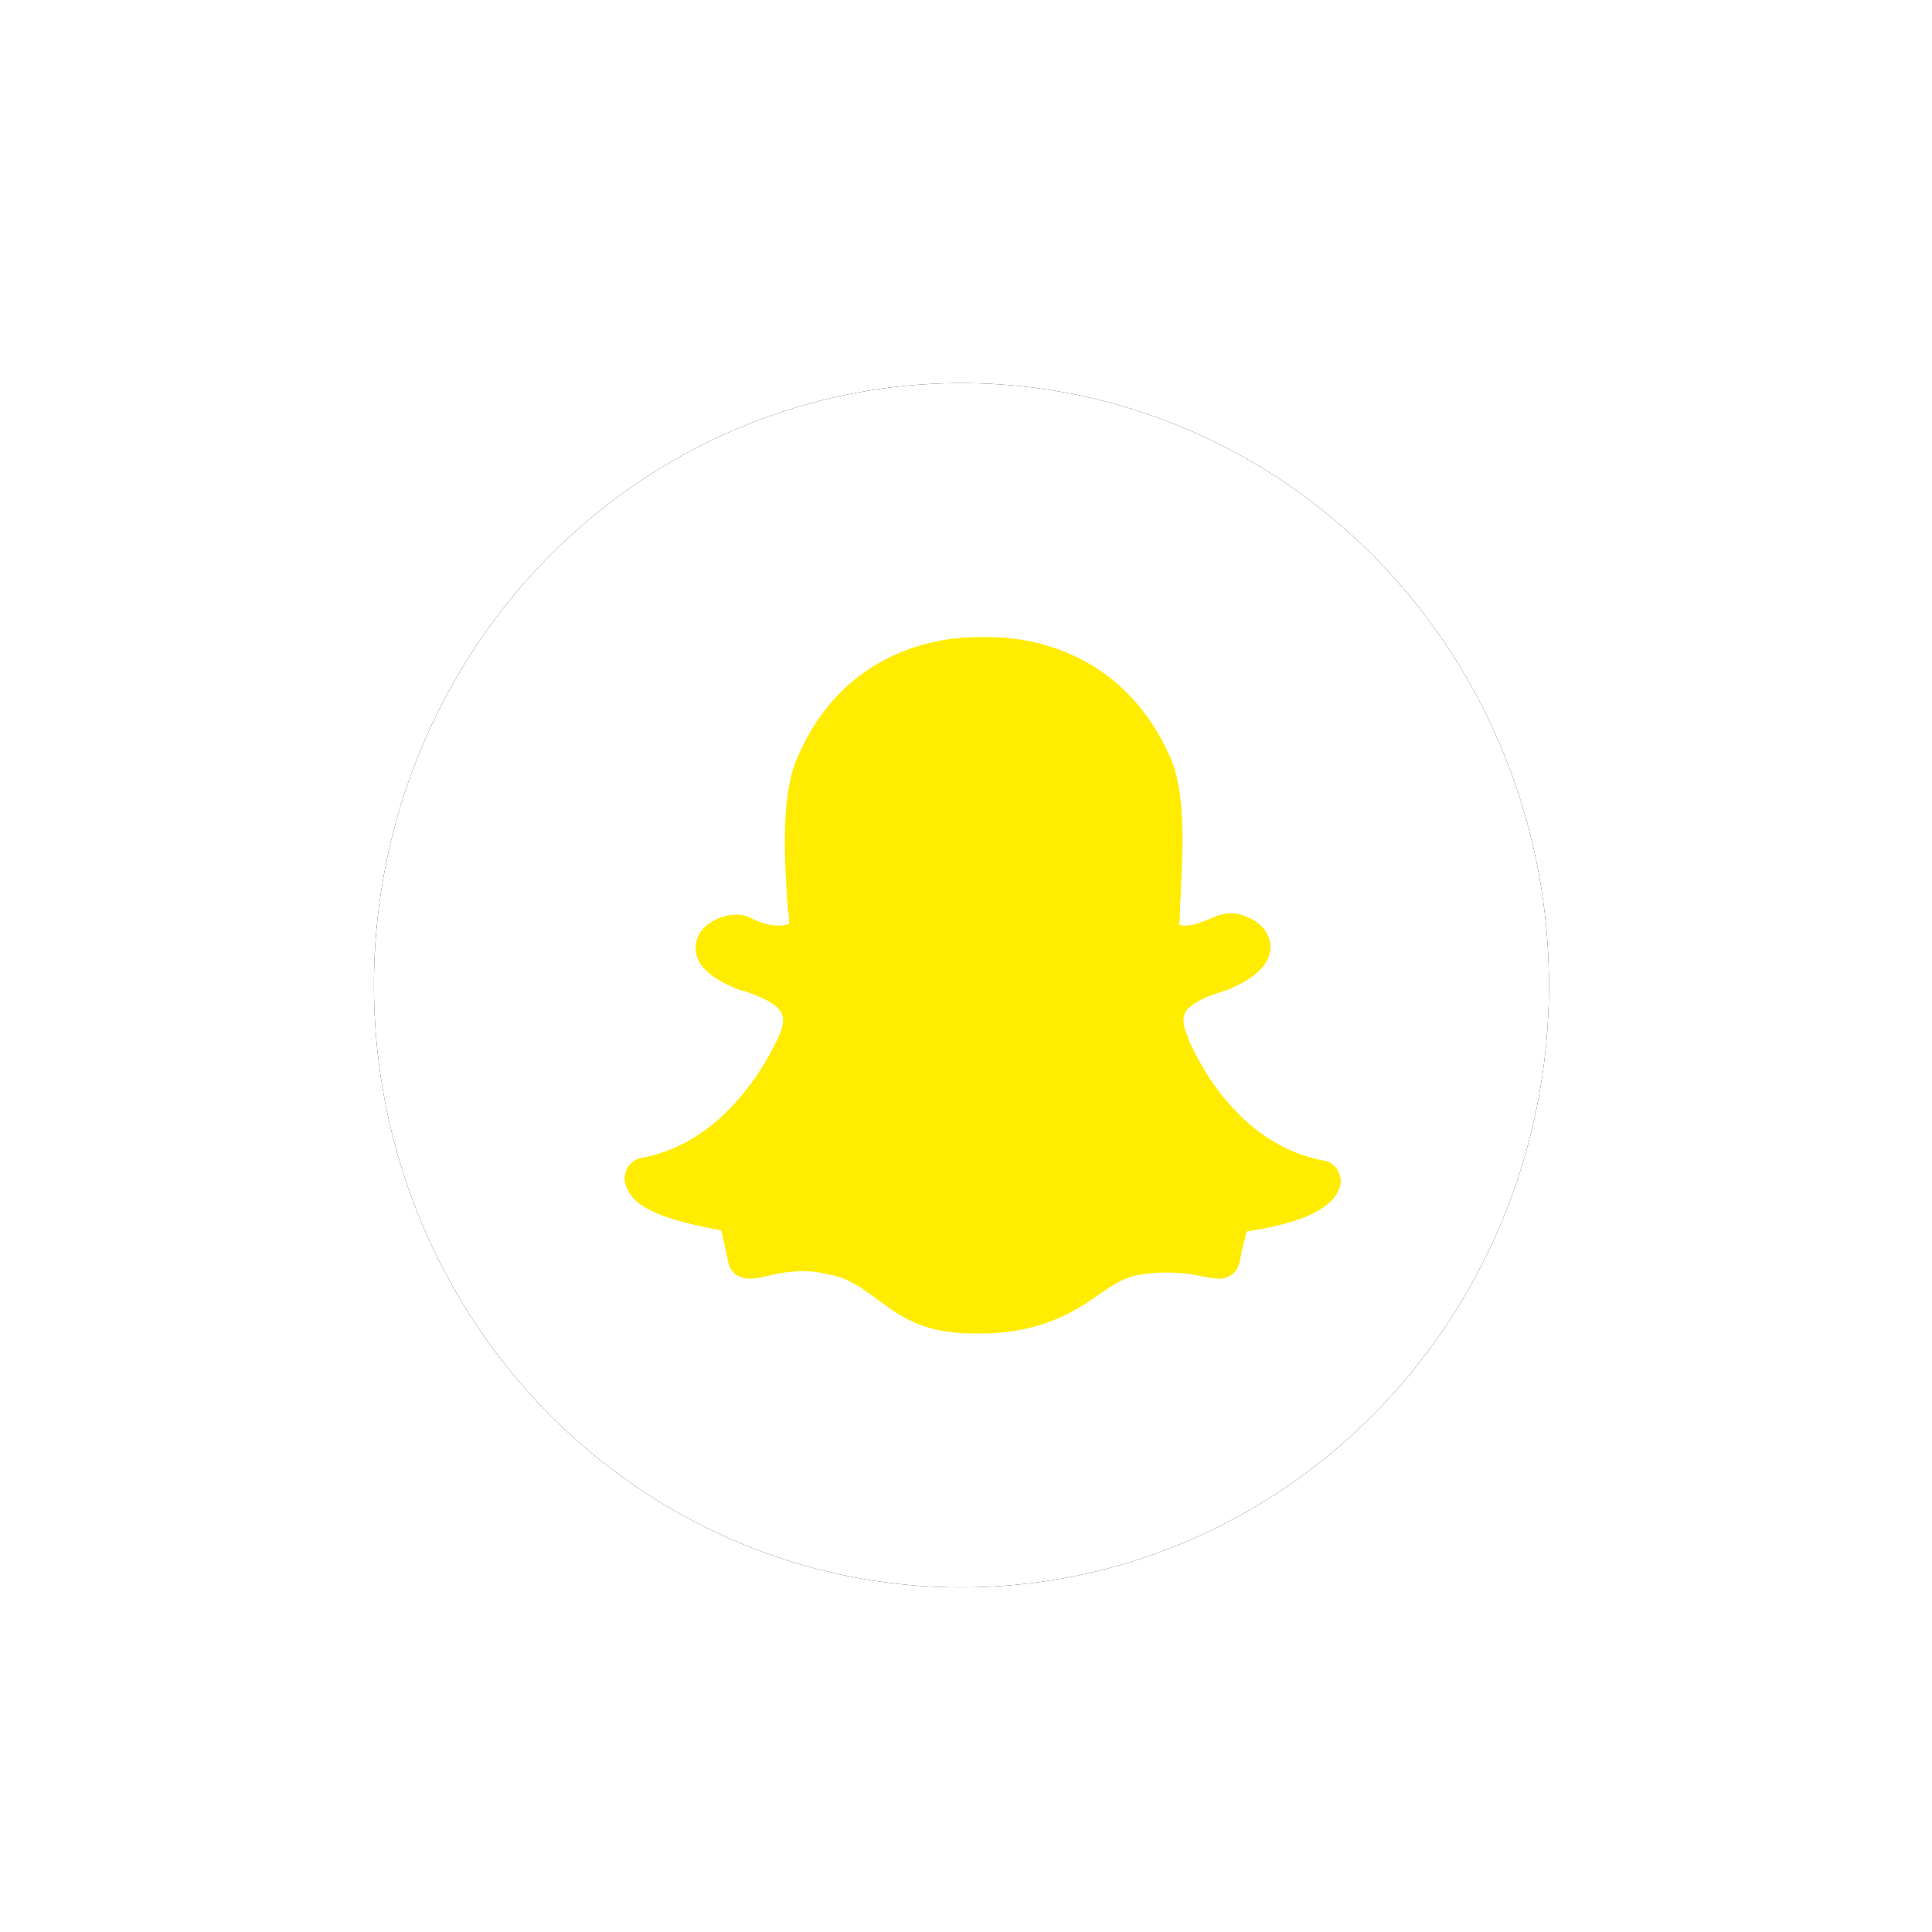 <?xml version="1.0" encoding="UTF-8"?>
<svg width="31px" height="31px" viewBox="0 0 31 31" version="1.1" xmlns="http://www.w3.org/2000/svg" xmlns:xlink="http://www.w3.org/1999/xlink">
    <!-- Generator: Sketch 48.1 (47250) - http://www.bohemiancoding.com/sketch -->
    <title>Snapchat</title>
    <desc>Created with Sketch.</desc>
    <defs>
        <ellipse id="path-1" cx="9.427" cy="9.809" rx="9.427" ry="9.662"></ellipse>
        <filter x="-47.7%" y="-46.6%" width="195.5%" height="193.1%" filterUnits="objectBoundingBox" id="filter-2">
            <feOffset dx="0" dy="0" in="SourceAlpha" result="shadowOffsetOuter1"></feOffset>
            <feGaussianBlur stdDeviation="3" in="shadowOffsetOuter1" result="shadowBlurOuter1"></feGaussianBlur>
            <feColorMatrix values="0 0 0 0 0   0 0 0 0 0   0 0 0 0 0  0 0 0 0.141 0" type="matrix" in="shadowBlurOuter1"></feColorMatrix>
        </filter>
    </defs>
    <g id="9.2-My-Network-Copy" stroke="none" stroke-width="1" fill="none" fill-rule="evenodd" transform="translate(-134, -364)">
        <g id="Most-Recent" transform="translate(14, 218)">
            <g id="User-1-Copy-2" transform="translate(0, 137)">
                <g id="Social-medial" transform="translate(59, 15)">
                    <g id="Snapchat" transform="translate(67, 0)">
                        <g id="Oval-6">
                            <use fill="black" fill-opacity="1" filter="url(#filter-2)" xlink:href="#path-1"></use>
                            <use fill="#FFFFFF" fill-rule="evenodd" xlink:href="#path-1"></use>
                        </g>
                        <path d="M9.758,15.396 C9.739,15.396 9.701,15.396 9.682,15.396 C9.663,15.396 9.644,15.396 9.625,15.396 C8.879,15.396 8.515,15.176 8.114,14.877 C7.846,14.678 7.598,14.498 7.33,14.458 C7.177,14.418 7.043,14.398 6.89,14.398 C6.641,14.398 6.45,14.438 6.297,14.478 C6.202,14.498 6.106,14.518 6.029,14.518 C5.8,14.518 5.704,14.358 5.685,14.259 C5.666,14.159 5.647,14.059 5.628,13.979 C5.609,13.919 5.59,13.8 5.571,13.74 C4.672,13.58 4.175,13.381 4.06,13.062 C4.041,13.022 4.022,12.982 4.022,12.922 C4.022,12.762 4.117,12.623 4.27,12.583 C5.781,12.323 6.45,10.707 6.488,10.647 C6.565,10.488 6.584,10.348 6.546,10.268 C6.469,10.089 6.144,9.969 5.953,9.909 C5.876,9.889 5.819,9.869 5.781,9.849 C5.207,9.61 5.131,9.331 5.169,9.131 C5.226,8.772 5.743,8.592 6.01,8.712 C6.202,8.812 6.355,8.852 6.508,8.852 C6.565,8.852 6.622,8.832 6.661,8.832 C6.661,8.752 6.661,8.672 6.641,8.592 C6.584,7.774 6.527,6.757 6.794,6.158 C7.559,4.362 9.185,4.223 9.663,4.223 L9.892,4.223 C10.37,4.223 11.996,4.362 12.78,6.158 C13.048,6.757 12.971,7.774 12.933,8.592 L12.933,8.632 C12.933,8.712 12.933,8.772 12.914,8.832 C12.952,8.852 12.99,8.852 13.028,8.852 C13.143,8.852 13.296,8.792 13.487,8.712 C13.583,8.672 13.679,8.652 13.736,8.652 C13.832,8.652 13.927,8.672 14.004,8.712 C14.233,8.792 14.386,8.991 14.386,9.191 C14.386,9.45 14.176,9.67 13.774,9.849 C13.736,9.869 13.679,9.889 13.621,9.909 C13.411,9.969 13.086,10.089 13.009,10.268 C12.971,10.368 12.99,10.488 13.067,10.647 L13.067,10.667 C13.143,10.847 13.793,12.363 15.247,12.623 C15.4,12.643 15.514,12.802 15.514,12.962 C15.514,13.002 15.495,13.062 15.476,13.101 C15.342,13.401 14.902,13.62 14.004,13.76 C13.985,13.82 13.965,13.939 13.946,13.979 C13.927,14.079 13.908,14.159 13.889,14.259 C13.851,14.418 13.717,14.518 13.564,14.518 C13.487,14.518 13.392,14.498 13.277,14.478 C13.105,14.438 12.914,14.418 12.684,14.418 C12.55,14.418 12.397,14.438 12.264,14.458 C11.996,14.498 11.747,14.698 11.479,14.877 C10.982,15.216 10.409,15.396 9.758,15.396 Z" id="Path" fill="#FFEC00"></path>
                    </g>
                </g>
            </g>
        </g>
    </g>
</svg>